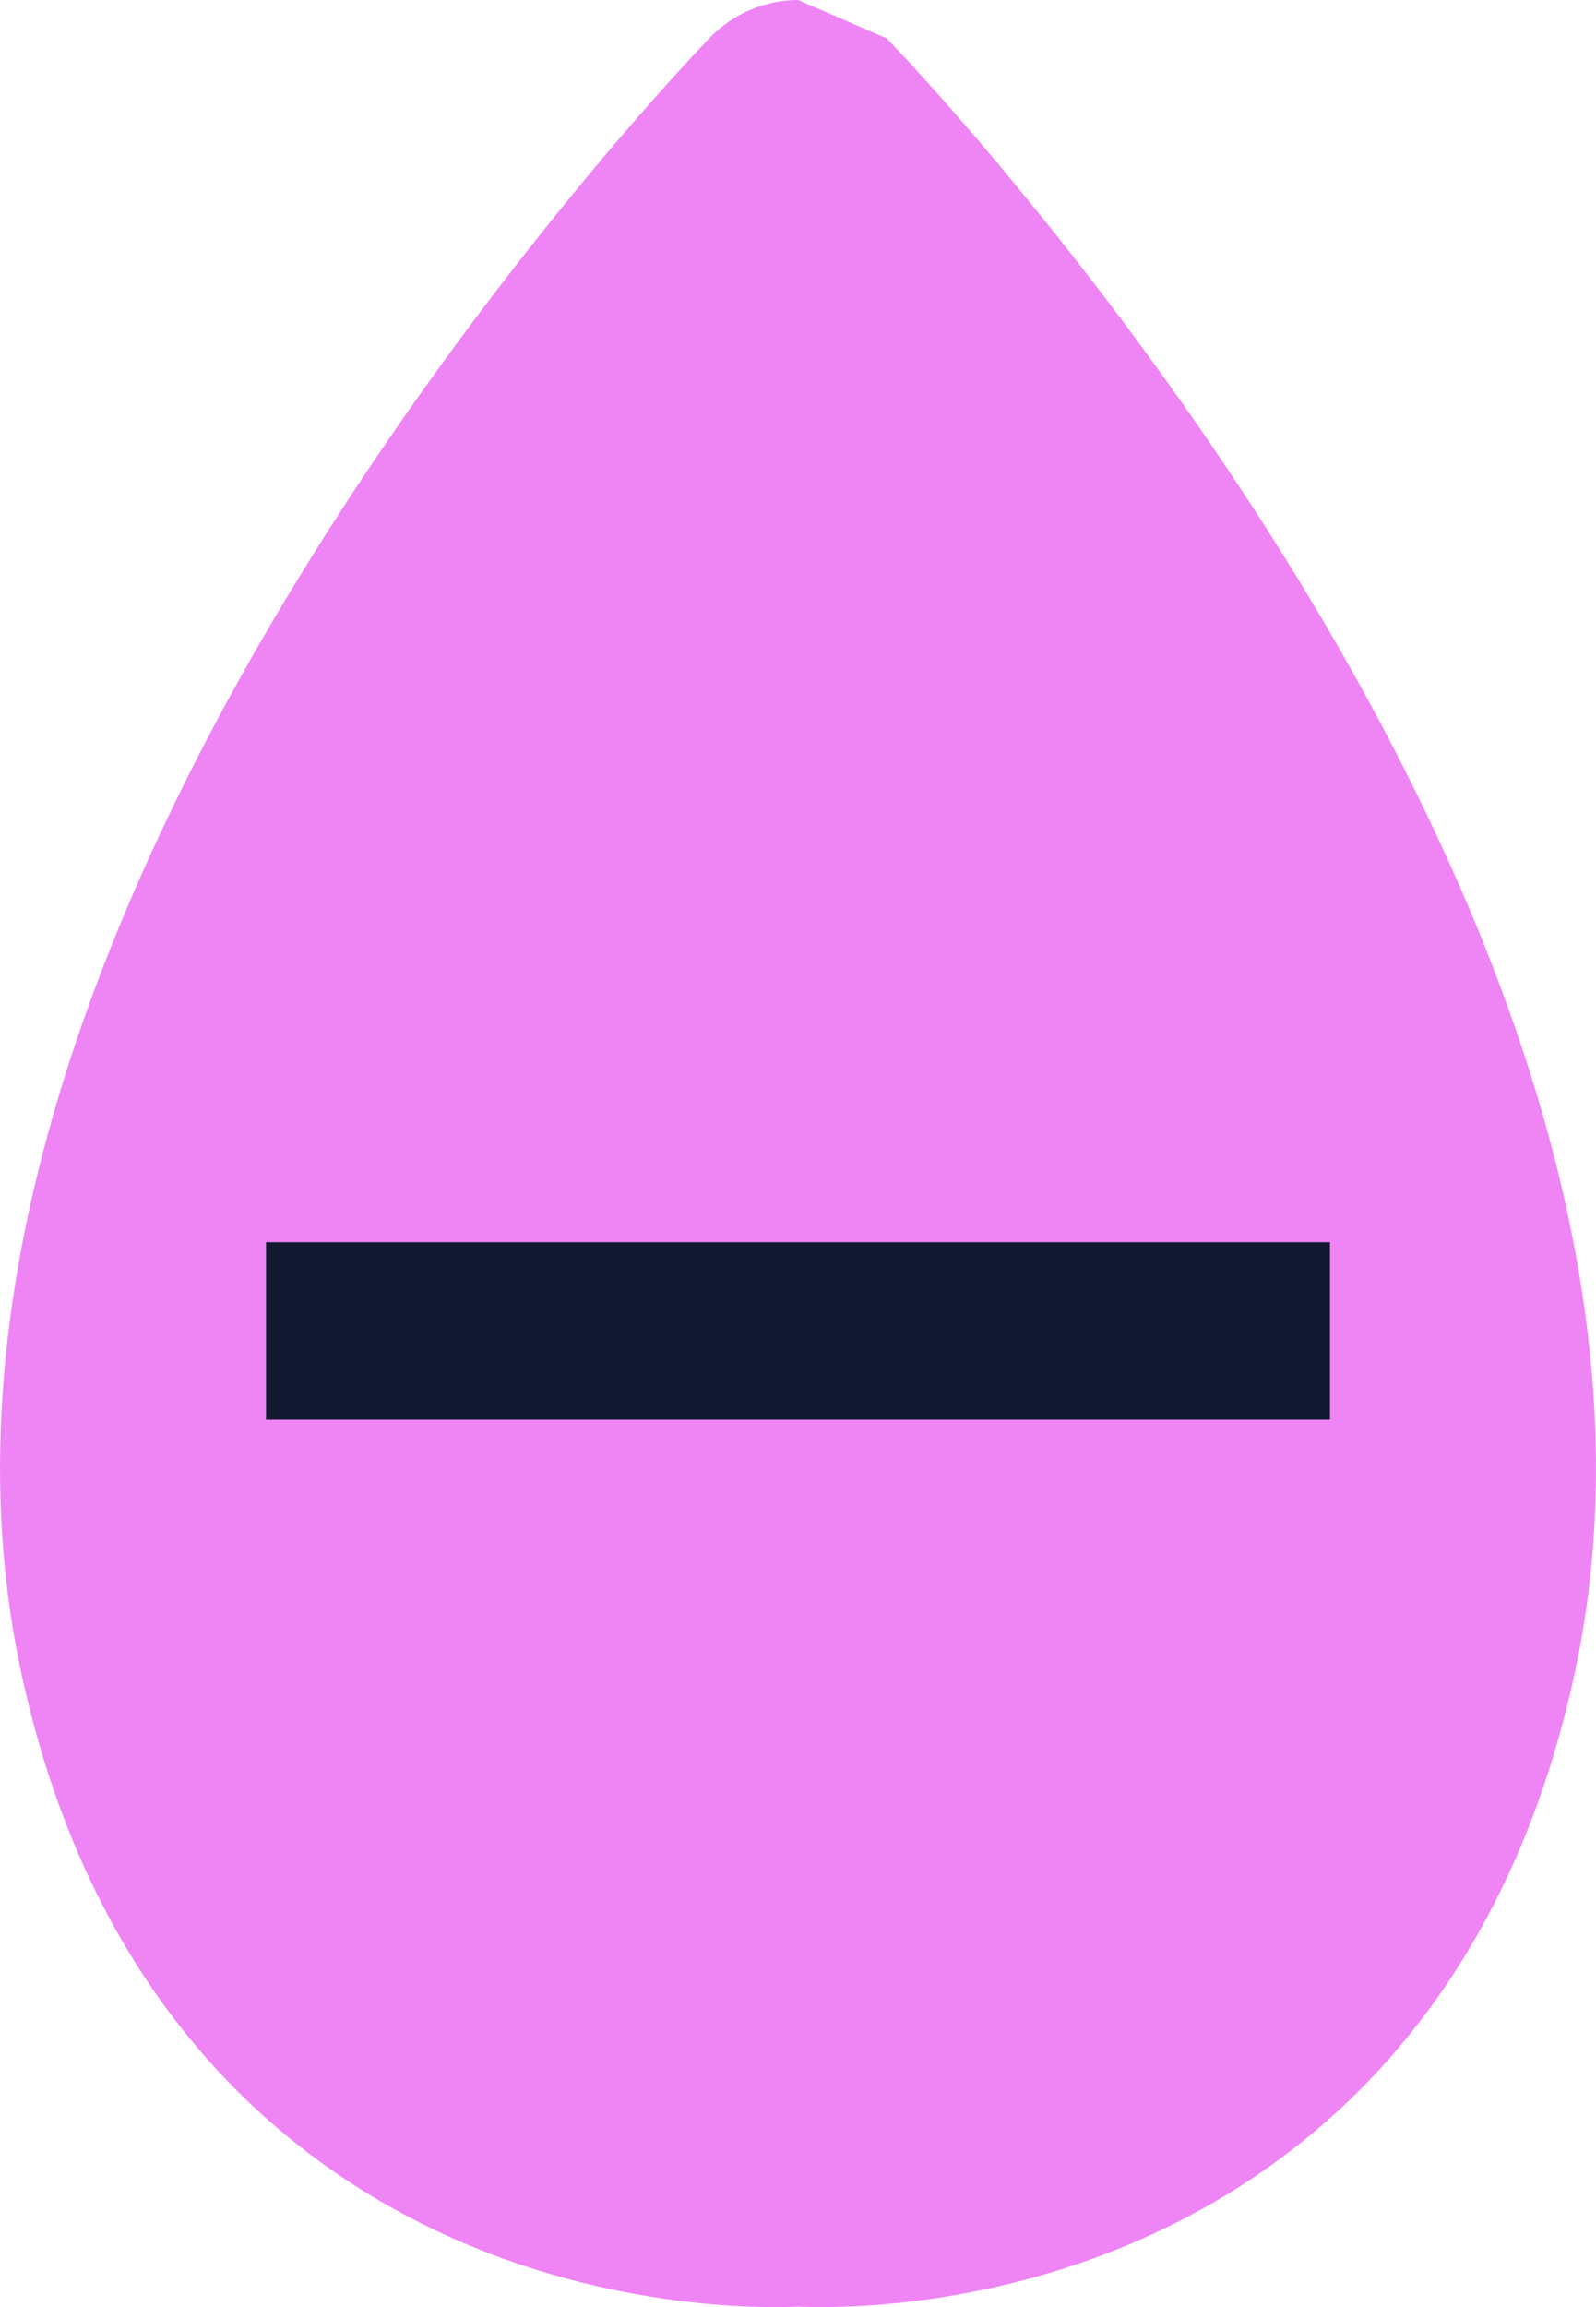 <svg width="9" height="13" viewBox="0 0 9 13" fill="none" xmlns="http://www.w3.org/2000/svg">
<path fill-rule="evenodd" clip-rule="evenodd" d="M5.002 0.217L5.005 0.22L5.016 0.233C5.026 0.243 5.04 0.258 5.058 0.277C5.094 0.315 5.145 0.37 5.209 0.441C5.337 0.583 5.518 0.788 5.73 1.046C6.155 1.56 6.714 2.29 7.249 3.148C8.287 4.815 9.364 7.175 8.881 9.422C8.475 11.313 7.361 12.237 6.343 12.657C5.848 12.862 5.384 12.945 5.045 12.979C4.874 12.996 4.732 13 4.63 13C4.579 13 4.537 12.999 4.506 12.998C4.504 12.998 4.502 12.998 4.5 12.997C4.498 12.998 4.496 12.998 4.494 12.998C4.463 12.999 4.421 13 4.37 13C4.268 13 4.126 12.996 3.955 12.979C3.616 12.945 3.152 12.862 2.657 12.657C1.639 12.237 0.525 11.313 0.119 9.422C-0.364 7.175 0.713 4.815 1.751 3.148C2.286 2.29 2.845 1.56 3.27 1.046C3.482 0.788 3.663 0.583 3.791 0.441C3.855 0.37 3.906 0.315 3.942 0.277C3.96 0.258 3.974 0.243 3.984 0.233L3.995 0.22L3.998 0.217C4.137 0.073 4.319 1.36688e-05 4.5 0" fill="#EF84F5"/>
<line x1="1.5" y1="7.5" x2="7.5" y2="7.5" stroke="#111931"/>
</svg>
